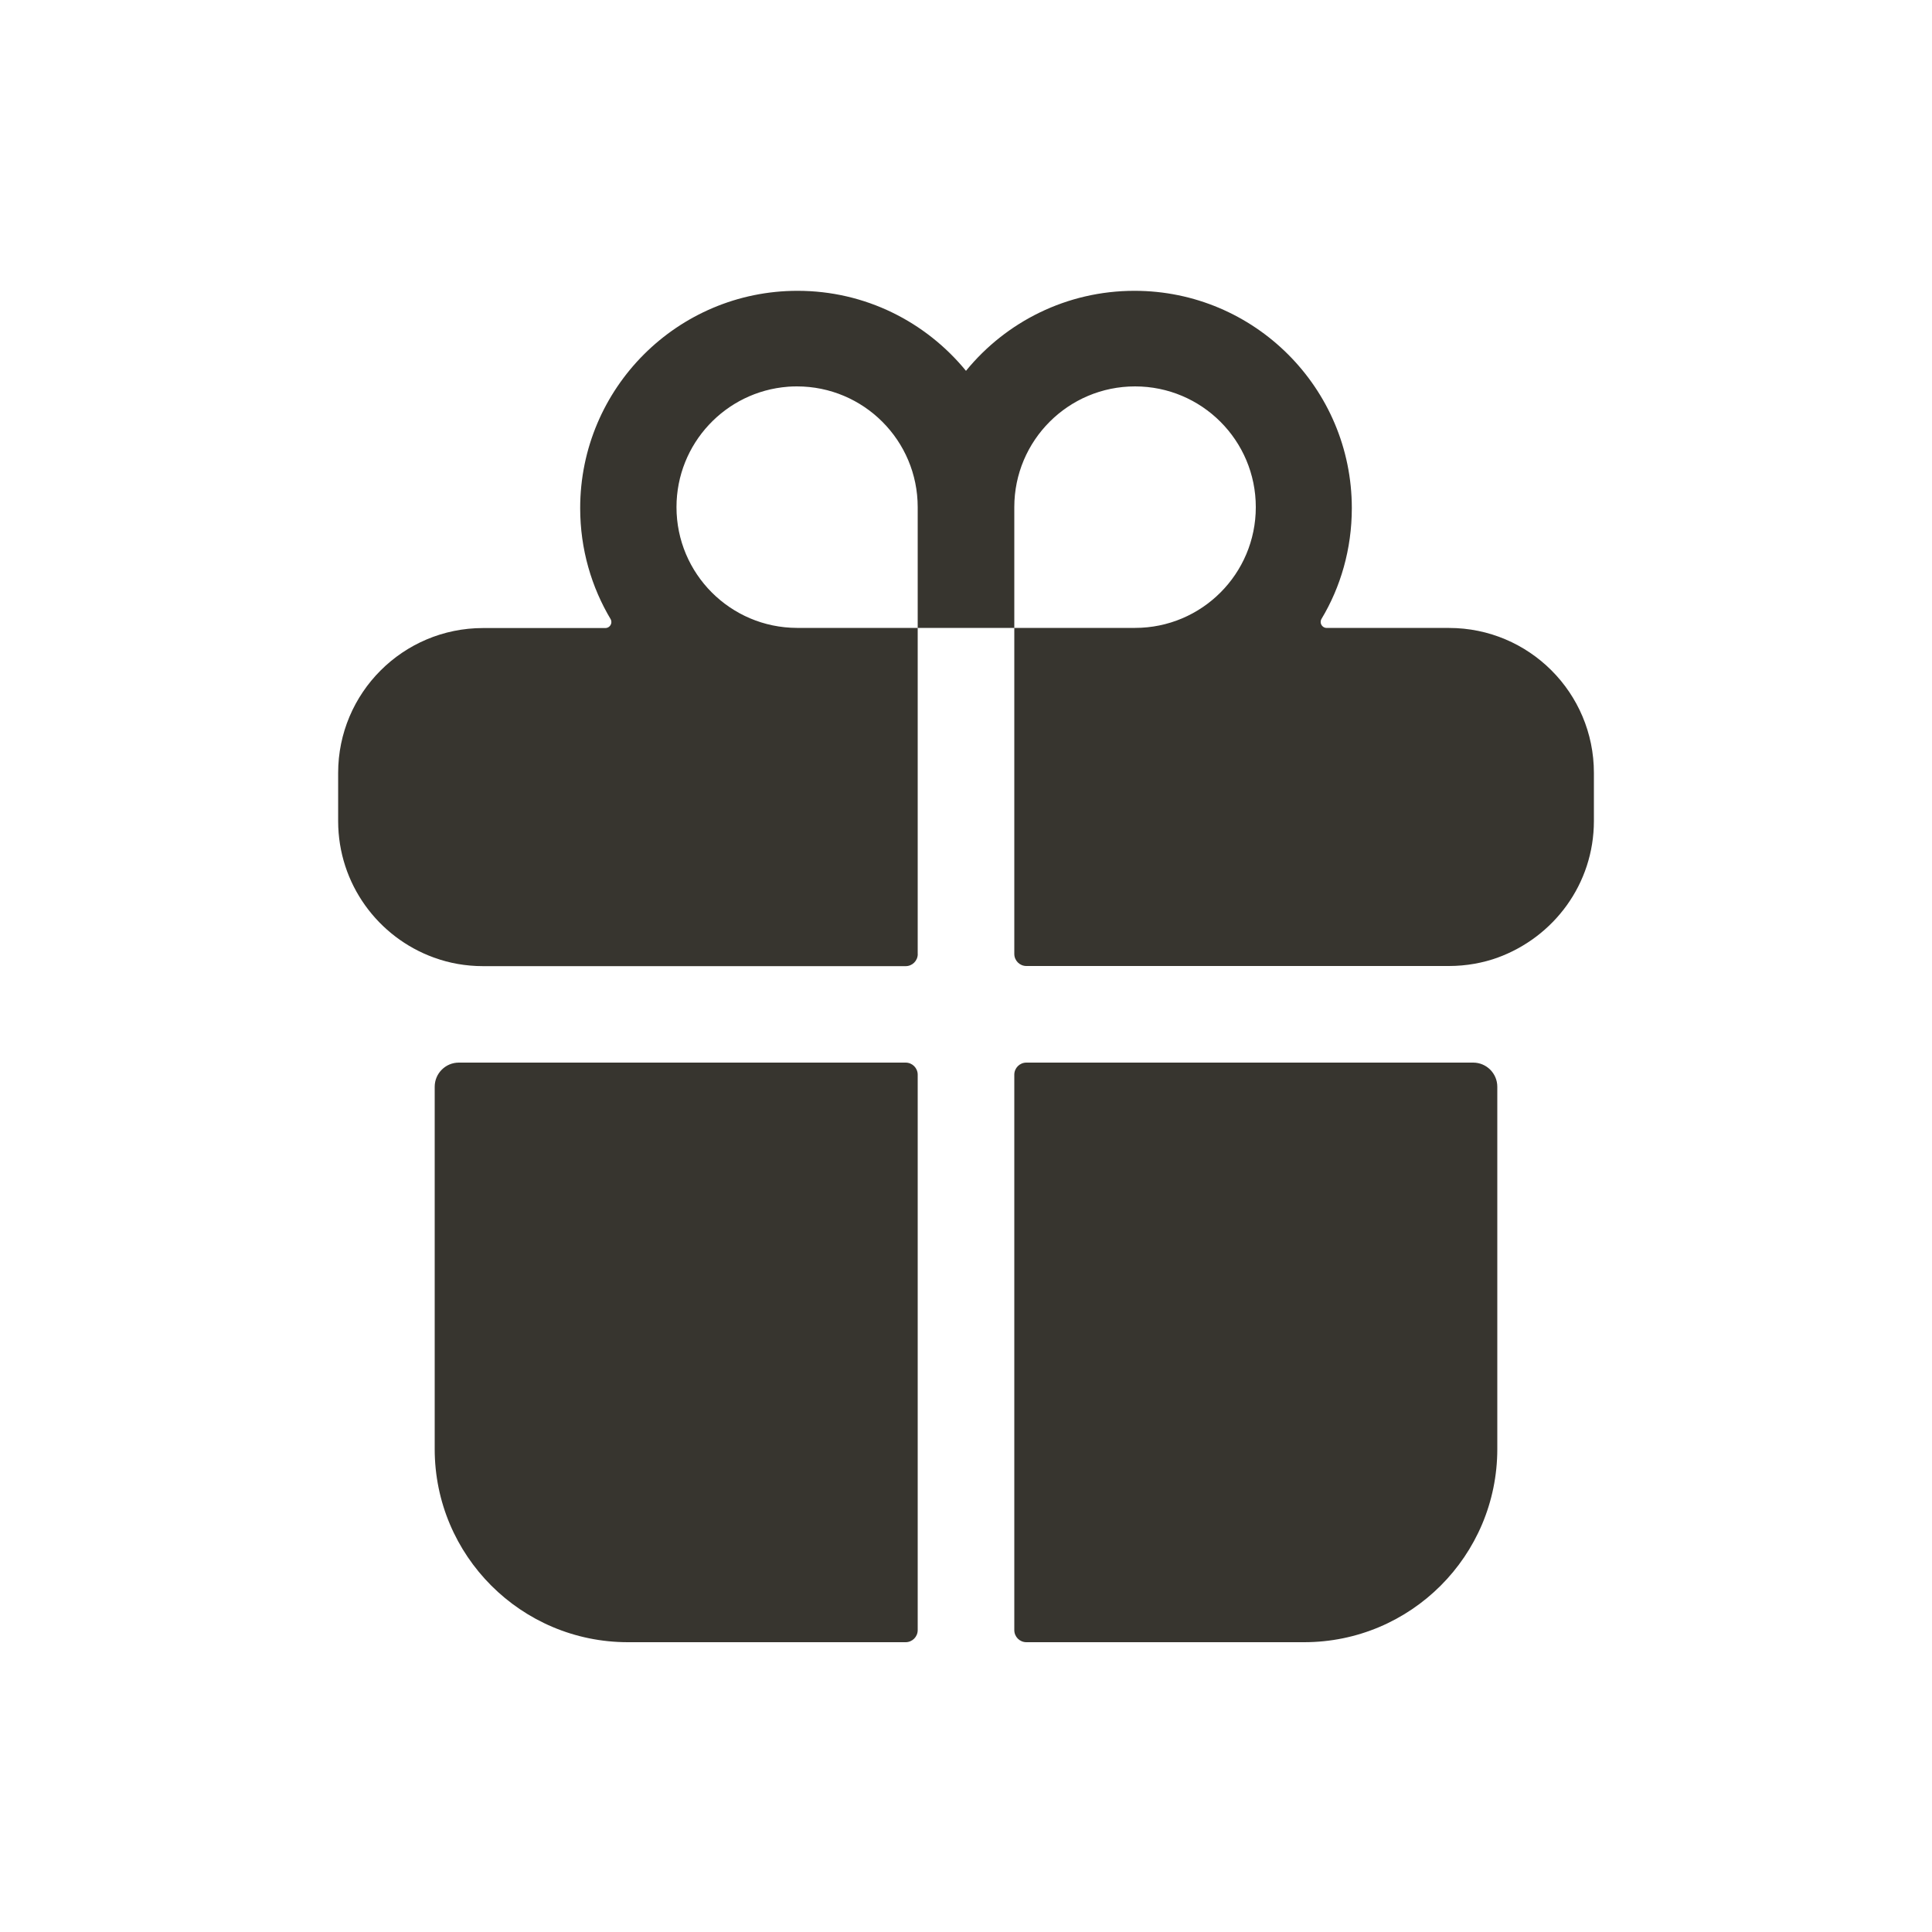 <!-- Generated by IcoMoon.io -->
<svg version="1.1" xmlns="http://www.w3.org/2000/svg" width="40" height="40" viewBox="0 0 40 40">
<title>io-gift</title>
<path fill="#37352f" d="M9 30c0 2.209 1.791 4 4 4v0h5.75c0.138 0 0.25-0.112 0.25-0.25v0-11.5c0-0.138-0.112-0.25-0.25-0.25v0h-9.25c-0.276 0-0.5 0.224-0.5 0.5v0z"></path>
<path fill="#37352f" d="M19 19.75v-6.75h2v6.75c0 0.138 0.112 0.25 0.25 0.25v0h8.75c0.358 0 0.702-0.063 1.021-0.178l-0.021 0.007c1.174-0.426 1.998-1.53 2-2.828v-1c0-1.657-1.343-3-3-3v0h-2.534c-0.068-0.001-0.123-0.057-0.123-0.125 0-0.023 0.006-0.045 0.017-0.063l-0 0.001c0.395-0.656 0.628-1.447 0.628-2.293 0-2.485-2.015-4.5-4.5-4.5-1.403 0-2.657 0.642-3.482 1.649l-0.006 0.008c-0.832-1.015-2.085-1.657-3.488-1.657-2.485 0-4.5 2.015-4.5 4.5 0 0.846 0.233 1.638 0.64 2.314l-0.011-0.020c0.011 0.018 0.017 0.039 0.017 0.063 0 0.068-0.055 0.124-0.123 0.125h-2.534c-1.657 0-3 1.343-3 3v0 1c0.002 1.298 0.826 2.402 1.979 2.821l0.021 0.007c0.298 0.109 0.642 0.172 1 0.172h8.75c0.138 0 0.25-0.112 0.25-0.25v0zM21 10.5c0-1.381 1.119-2.5 2.5-2.5s2.5 1.119 2.5 2.5c0 1.381-1.119 2.5-2.5 2.5v0h-2.5zM16.321 8.006c0.054-0.004 0.116-0.006 0.179-0.006 1.381 0 2.5 1.119 2.5 2.5 0 0 0 0 0 0v0 2.5h-2.5c-1.378-0.004-2.494-1.122-2.494-2.5 0-1.316 1.016-2.394 2.306-2.493l0.009-0.001z"></path>
<path fill="#37352f" d="M21.25 34h5.75c2.209 0 4-1.791 4-4v0-7.5c0-0.276-0.224-0.5-0.5-0.5v0h-9.25c-0.138 0-0.25 0.112-0.25 0.25v0 11.5c0 0.138 0.112 0.25 0.25 0.25v0z"></path>
</svg>
